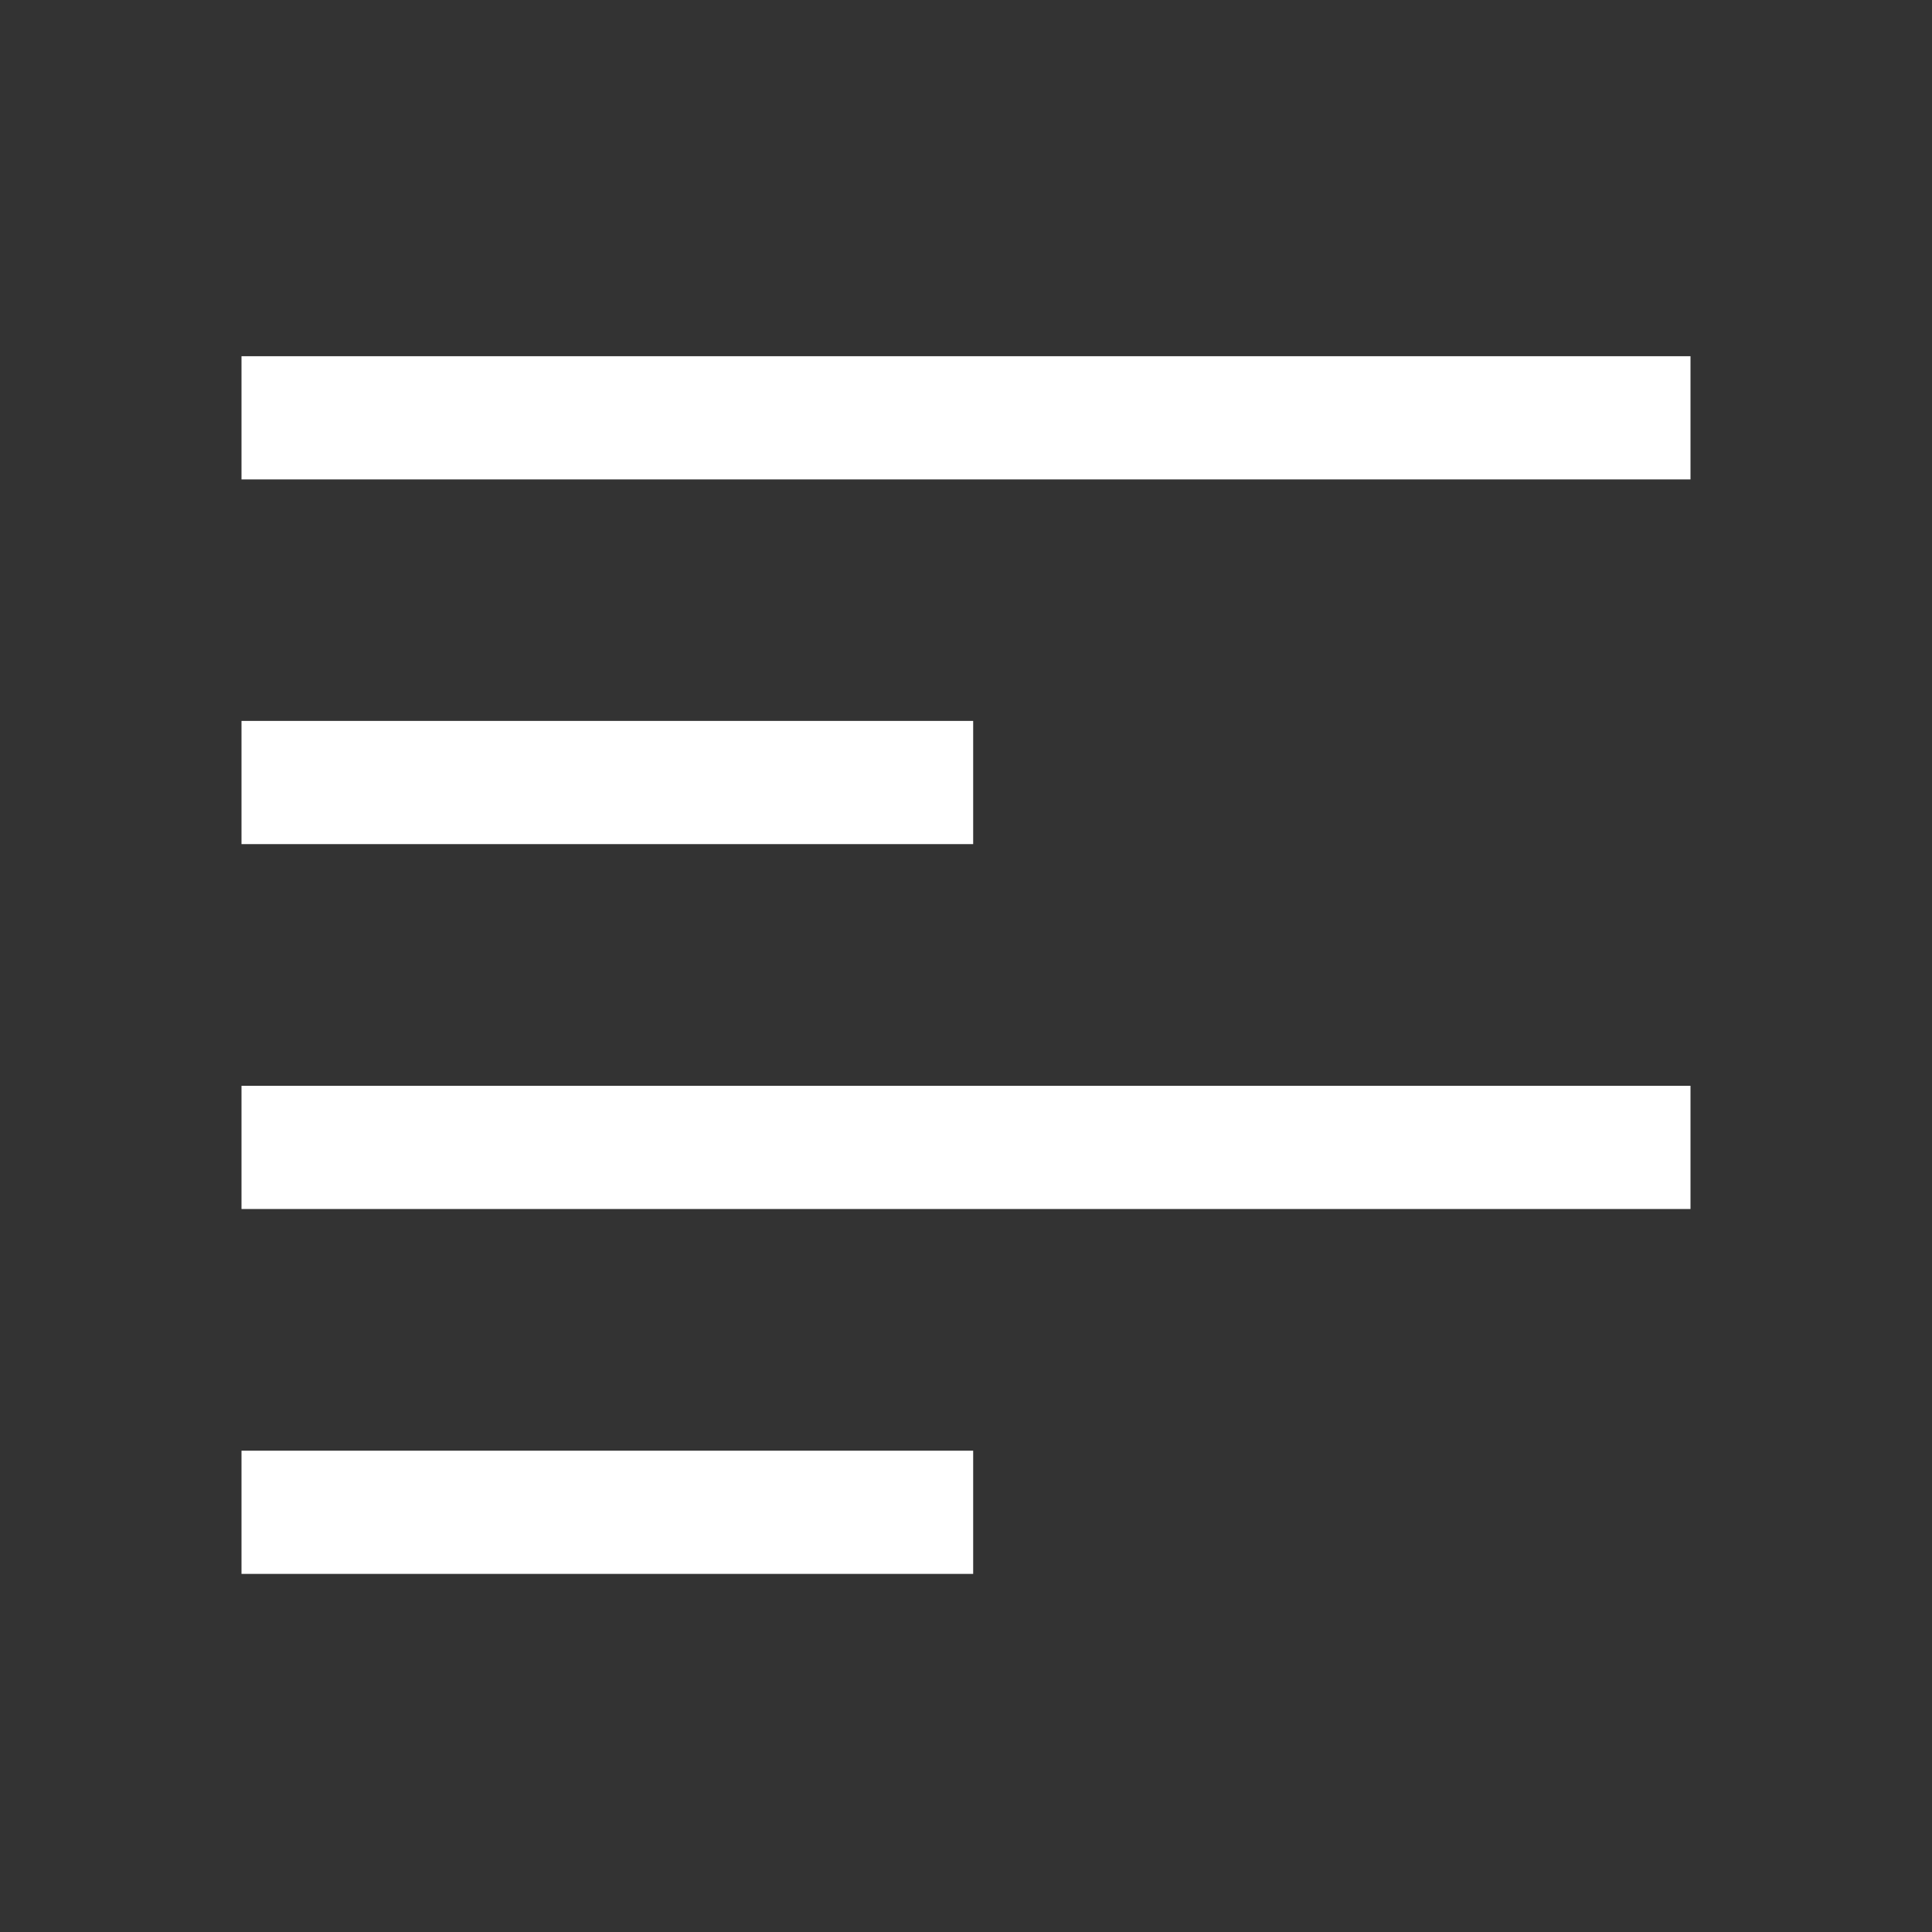 <?xml version="1.0" encoding="utf-8"?>
<!-- Generator: Adobe Illustrator 26.0.3, SVG Export Plug-In . SVG Version: 6.00 Build 0)  -->
<svg version="1.1" id="Lager_1" xmlns="http://www.w3.org/2000/svg" xmlns:xlink="http://www.w3.org/1999/xlink" x="0px" y="0px"
	 viewBox="0 0 1024 1024" style="enable-background:new 0 0 1024 1024;" xml:space="preserve">
<rect x="0" y="0" width="1024" height="1024" fill="#333333" stroke="none"/>
<style type="text/css">
	.st0{fill:#FFFFFF;}
</style>
<rect x="128" y="188.8" class="st0" width="768" height="65.3"/>
<rect x="128" y="382.1" class="st0" width="387.8" height="65.3"/>
<rect x="128" y="768.9" class="st0" width="387.8" height="65.3"/>
<rect x="128" y="575.5" class="st0" width="768" height="65.3"/>
</svg>
